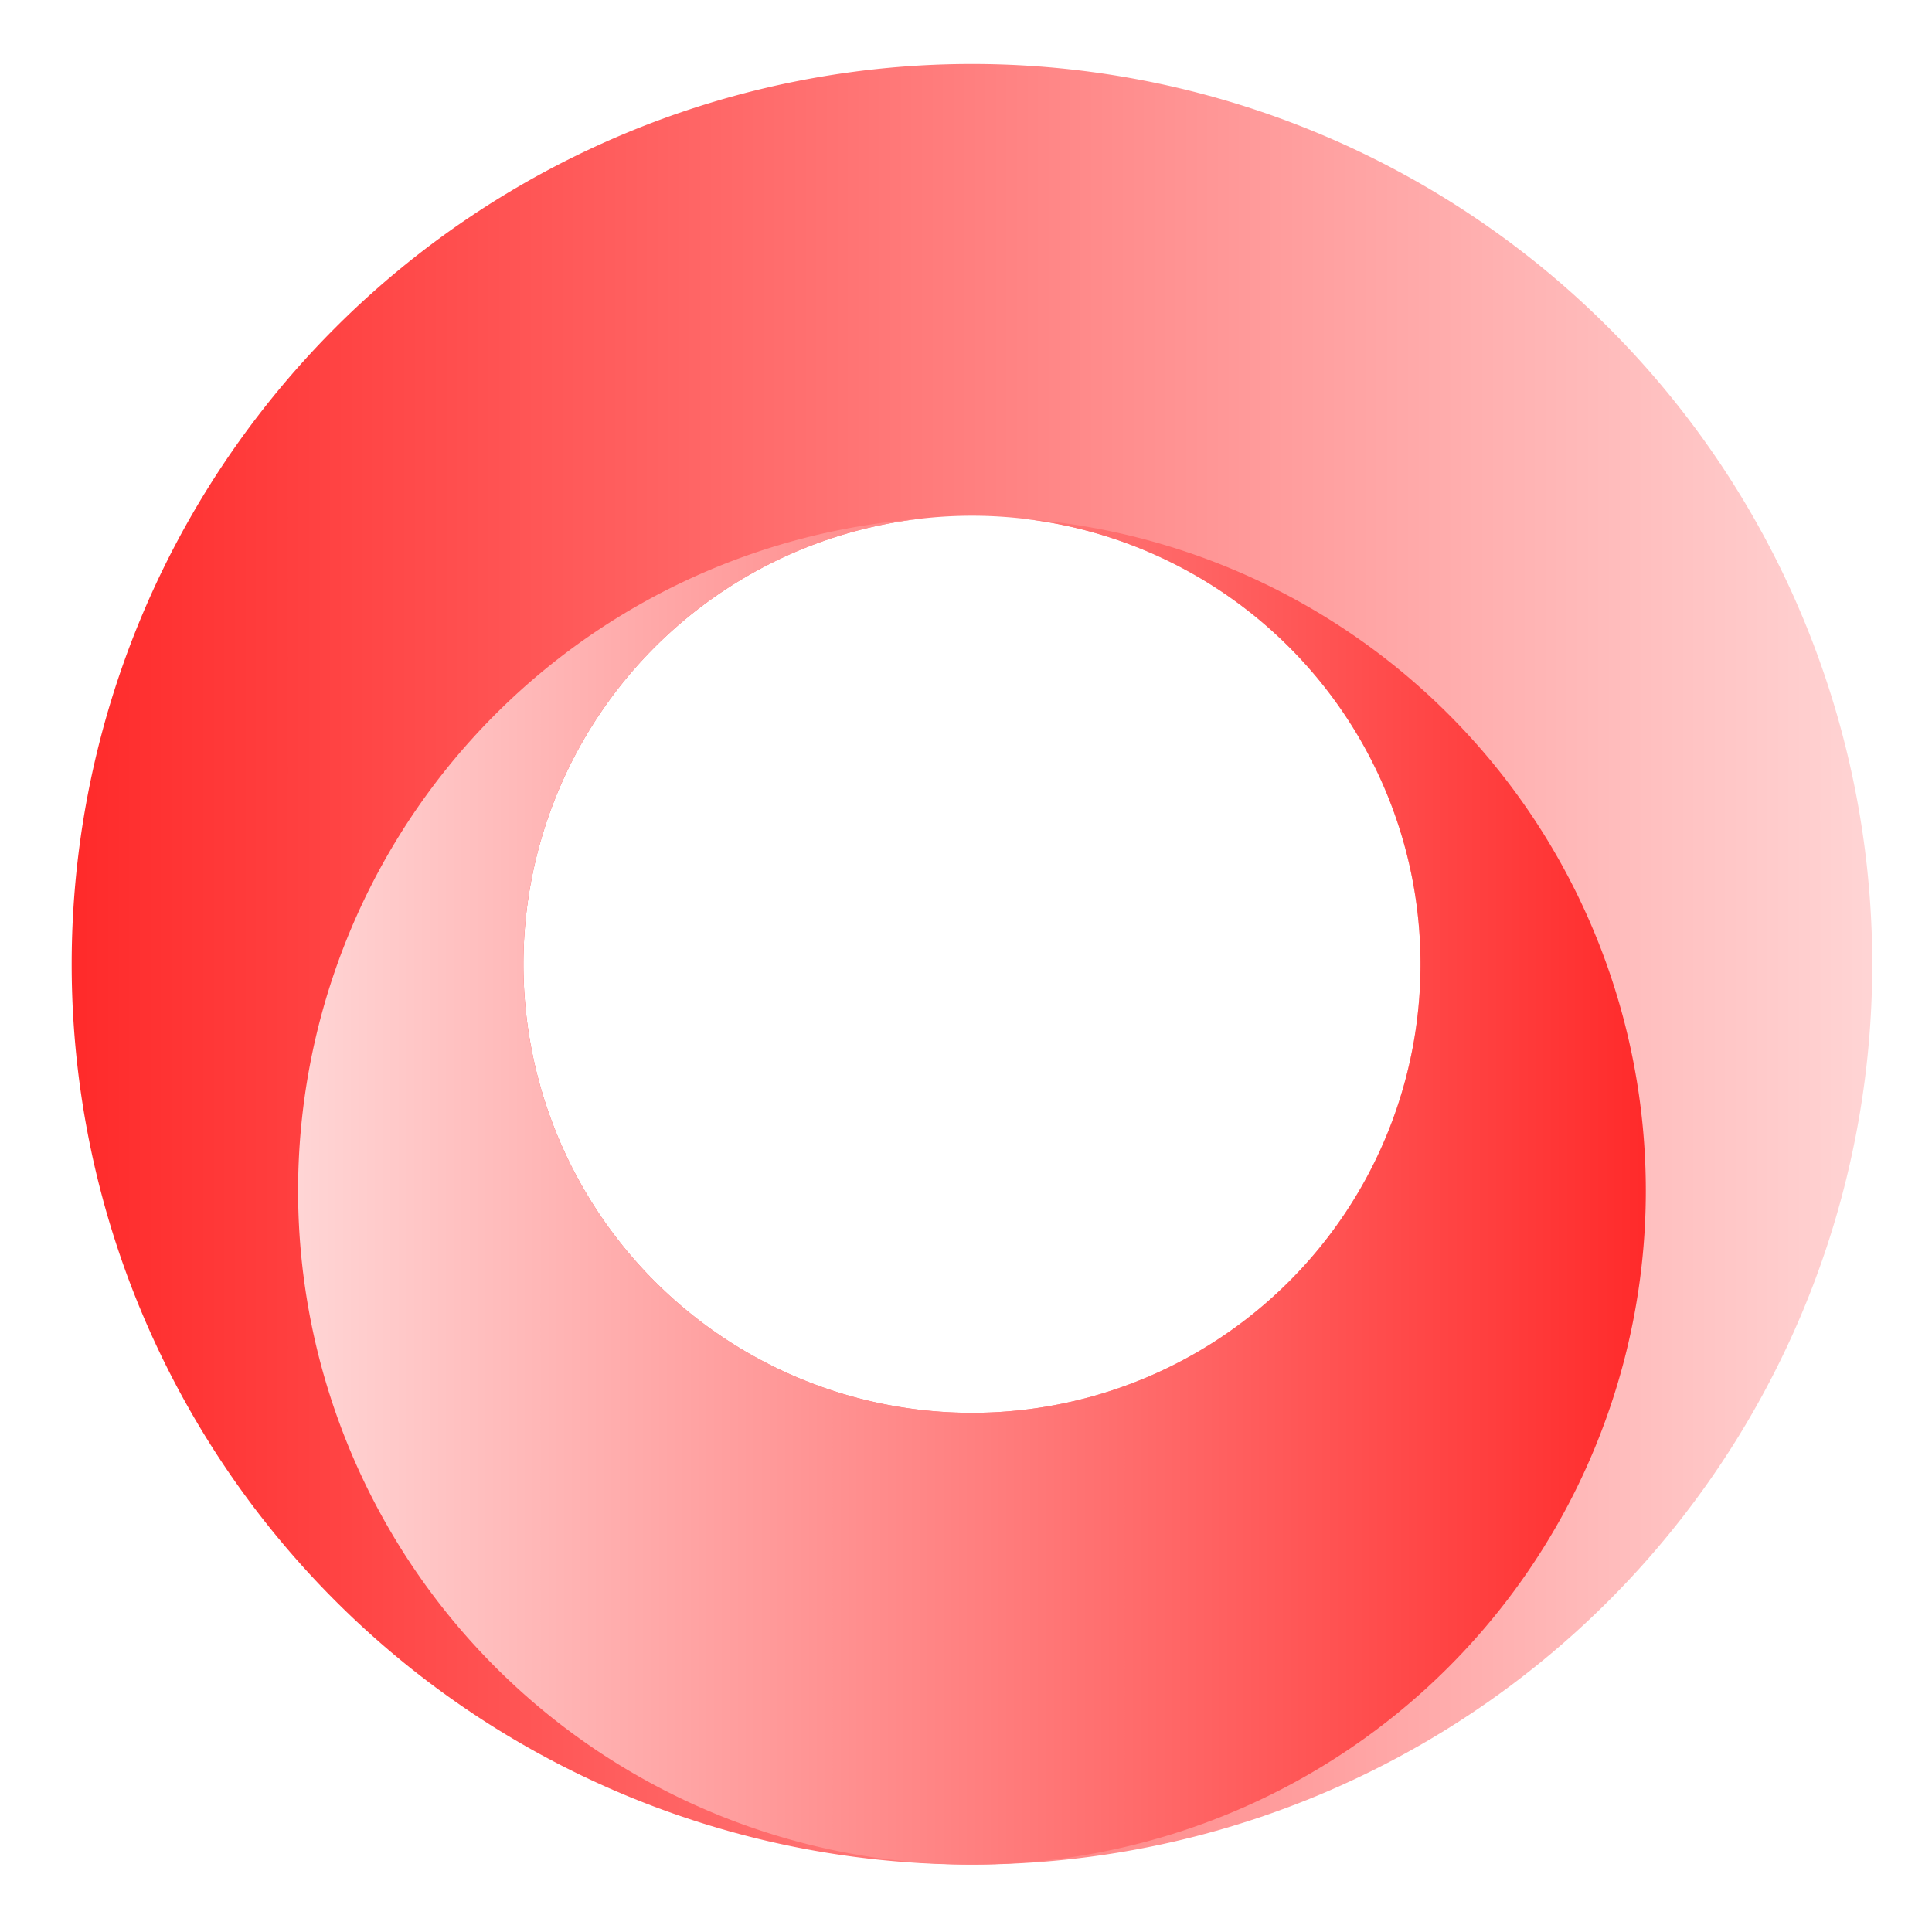 <?xml version="1.0" encoding="UTF-8" standalone="no"?>
<svg
   xmlns:osb="http://www.openswatchbook.org/uri/2009/osb"
   xmlns:dc="http://purl.org/dc/elements/1.1/"
   xmlns:cc="http://creativecommons.org/ns#"
   xmlns:rdf="http://www.w3.org/1999/02/22-rdf-syntax-ns#"
   xmlns:svg="http://www.w3.org/2000/svg"
   xmlns="http://www.w3.org/2000/svg"
   xmlns:xlink="http://www.w3.org/1999/xlink"
   xmlns:sodipodi="http://sodipodi.sourceforge.net/DTD/sodipodi-0.dtd"
   xmlns:inkscape="http://www.inkscape.org/namespaces/inkscape"
   sodipodi:docname="redoracle.svg"
   inkscape:version="1.0 (4035a4fb49, 2020-05-01)"
   id="svg8"
   version="1.1"
   viewBox="0 0 200 200"
   height="20cm"
   width="20cm">
  <defs
     id="defs2">
    <linearGradient
       osb:paint="solid"
       id="linearGradient2951">
      <stop
         id="stop2949"
         offset="0"
         style="stop-color:#000000;stop-opacity:1;" />
    </linearGradient>
    <linearGradient
       id="linearGradient985"
       inkscape:collect="always">
      <stop
         id="stop981"
         offset="0"
         style="stop-color:#ff2a2a;stop-opacity:1" />
      <stop
         id="stop983"
         offset="1"
         style="stop-color:#ffd5d5;stop-opacity:1" />
    </linearGradient>
    <linearGradient
       inkscape:collect="always"
       id="linearGradient971">
      <stop
         style="stop-color:#ff2a2a;stop-opacity:1"
         offset="0"
         id="stop967" />
      <stop
         style="stop-color:#ffd5d5;stop-opacity:1"
         offset="1"
         id="stop969" />
    </linearGradient>
    <inkscape:path-effect
       end_linecap_type="zerowidth"
       scale_width="1"
       miter_limit="4"
       linejoin_type="extrp_arc"
       start_linecap_type="zerowidth"
       interpolator_beta="0.2"
       interpolator_type="CubicBezierJohan"
       sort_points="true"
       offset_points="0,22.884"
       lpeversion="1"
       is_visible="true"
       id="path-effect857"
       effect="powerstroke" />
    <linearGradient
       gradientUnits="userSpaceOnUse"
       y2="371.198"
       x2="1595.27"
       y1="371.198"
       x1="461.411"
       id="linearGradient957"
       xlink:href="#linearGradient971"
       inkscape:collect="always"
       gradientTransform="matrix(0.165,0,0,0.165,-68.765,38.68)" />
    <linearGradient
       gradientUnits="userSpaceOnUse"
       y2="513.504"
       x2="604.832"
       y1="513.504"
       x1="1451.85"
       id="linearGradient987"
       xlink:href="#linearGradient985"
       inkscape:collect="always"
       gradientTransform="matrix(0.165,0,0,0.165,-68.765,38.68)" />
  </defs>
  <sodipodi:namedview
     inkscape:window-maximized="1"
     inkscape:window-y="-11"
     inkscape:window-x="-11"
     inkscape:window-height="1046"
     inkscape:window-width="1920"
     inkscape:snap-center="true"
     inkscape:snap-object-midpoints="true"
     inkscape:snap-midpoints="true"
     inkscape:snap-smooth-nodes="true"
     inkscape:snap-intersection-paths="true"
     inkscape:object-paths="true"
     inkscape:snap-bbox-midpoints="true"
     inkscape:snap-bbox-edge-midpoints="true"
     inkscape:bbox-paths="true"
     inkscape:bbox-nodes="true"
     showborder="true"
     units="mm"
     inkscape:snap-bbox="true"
     showgrid="false"
     inkscape:document-rotation="0"
     inkscape:current-layer="layer1"
     inkscape:document-units="px"
     inkscape:cy="500.44287"
     inkscape:cx="250.50603"
     inkscape:zoom="0.58624129"
     inkscape:pageshadow="2"
     inkscape:pageopacity="0.0"
     borderopacity="1.0"
     bordercolor="#666666"
     pagecolor="#ffffff"
     id="base"
     borderlayer="false" />
  <g
     id="layer1"
     inkscape:groupmode="layer"
     inkscape:label="Layer 1">
    <path
       d="M 100.506,6.623 A 93.198,93.198 0 0 0 7.419,99.821 93.198,93.198 0 0 0 100.617,193.019 93.198,93.198 0 0 0 193.815,99.821 93.198,93.198 0 0 0 100.617,6.623 a 93.198,93.198 0 0 0 -0.112,0 z M 100.617,53.388 A 46.433,46.433 0 0 1 147.051,99.821 46.433,46.433 0 0 1 100.617,146.254 46.433,46.433 0 0 1 54.184,99.821 46.433,46.433 0 0 1 100.617,53.388 Z"
       style="opacity:1;fill:url(#linearGradient957);fill-opacity:1;stroke:none;stroke-width:0.367;stroke-miterlimit:4;stroke-dasharray:none;stroke-opacity:1"
       id="path882" />
    <path
       d="M 94.986,53.731 A 69.758,69.758 0 0 0 30.859,123.261 69.758,69.758 0 0 0 100.617,193.019 69.758,69.758 0 0 0 170.375,123.261 69.758,69.758 0 0 0 106.254,53.732 46.433,46.433 0 0 1 147.051,99.821 46.433,46.433 0 0 1 100.617,146.254 46.433,46.433 0 0 1 54.184,99.821 46.433,46.433 0 0 1 94.986,53.731 Z"
       style="opacity:1;fill:url(#linearGradient987);fill-opacity:1;stroke:none;stroke-width:0.537;stroke-miterlimit:4;stroke-dasharray:none;stroke-opacity:1"
       id="path890" />
  </g>
</svg>

